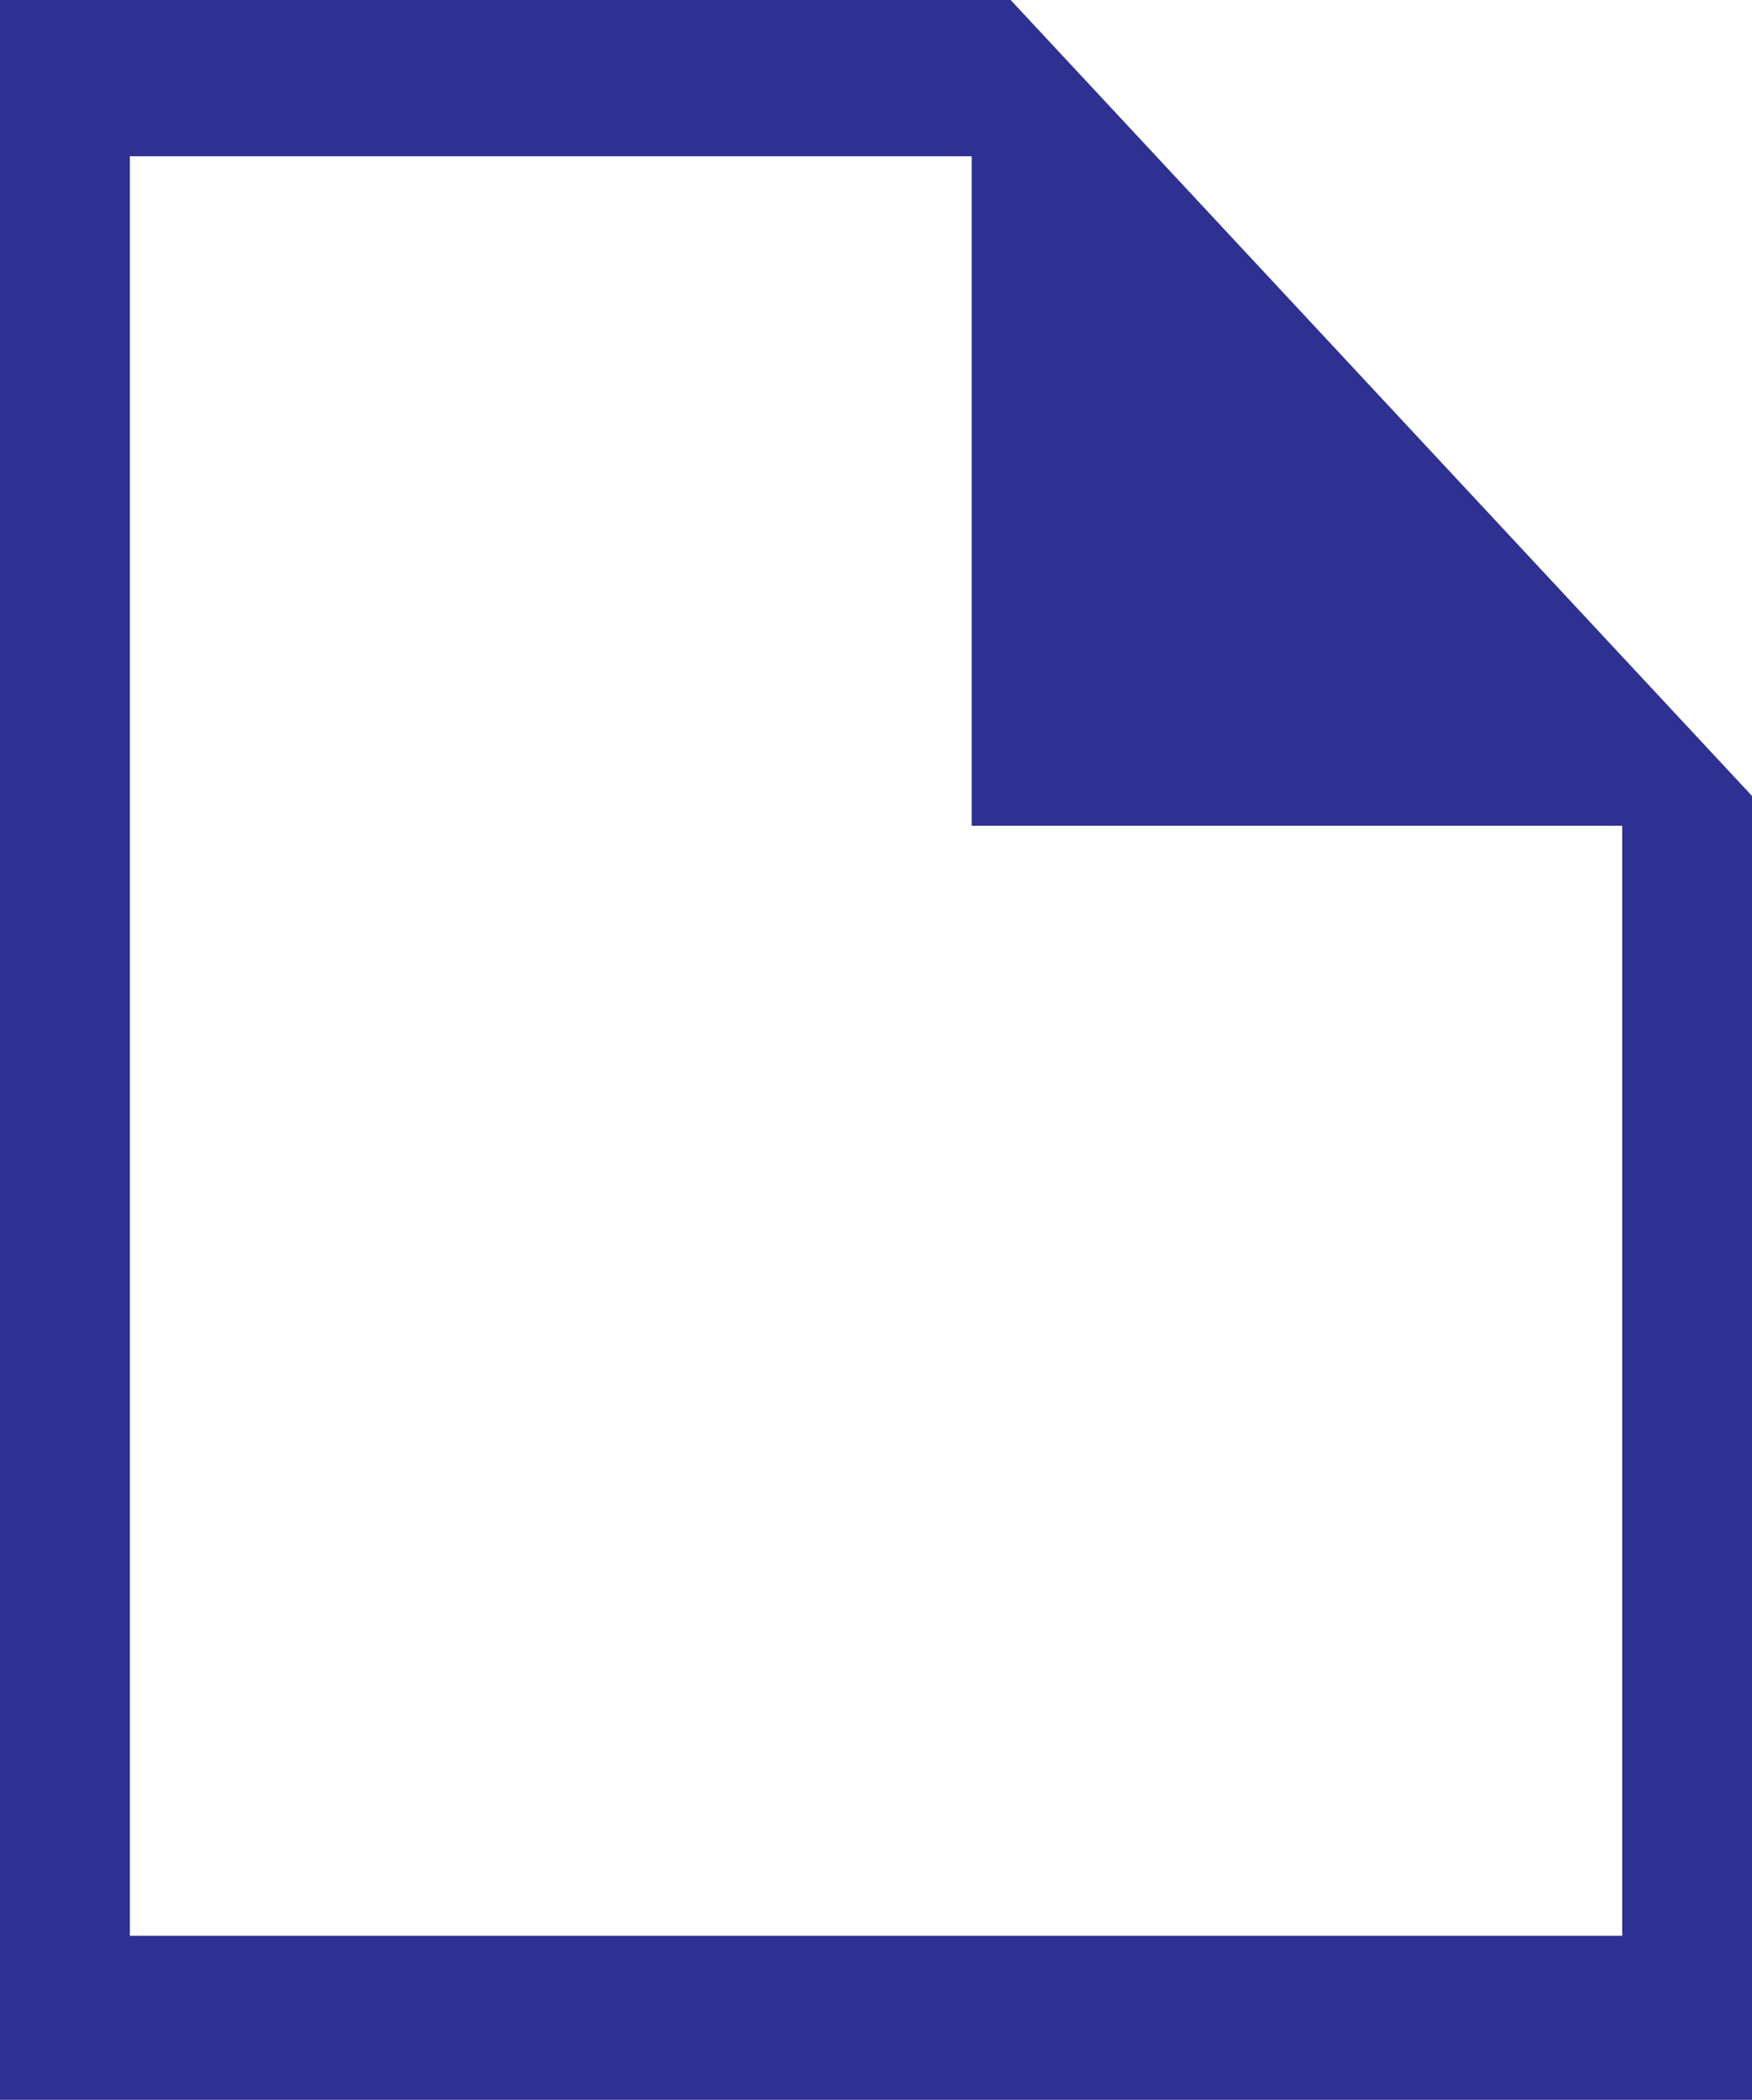 <!-- Generator: Adobe Illustrator 19.2.0, SVG Export Plug-In  -->
<svg version="1.1"
	 xmlns="http://www.w3.org/2000/svg" xmlns:xlink="http://www.w3.org/1999/xlink" xmlns:a="http://ns.adobe.com/AdobeSVGViewerExtensions/3.0/"
	 x="0px" y="0px" width="84.851px" height="101.676px" viewBox="0 0 84.851 101.676"
	 style="enable-background:new 0 0 84.851 101.676;" xml:space="preserve">
<style type="text/css">
	.st0{fill:#2E3192;}
</style>
<defs>
</defs>
<g>
	<path class="st0" d="M48.947,0H0v101.676h84.851V38.54L48.947,0z M78.564,93.731H6.291V7.566h40.768v32.418h31.505V93.731z"/>
</g>
</svg>